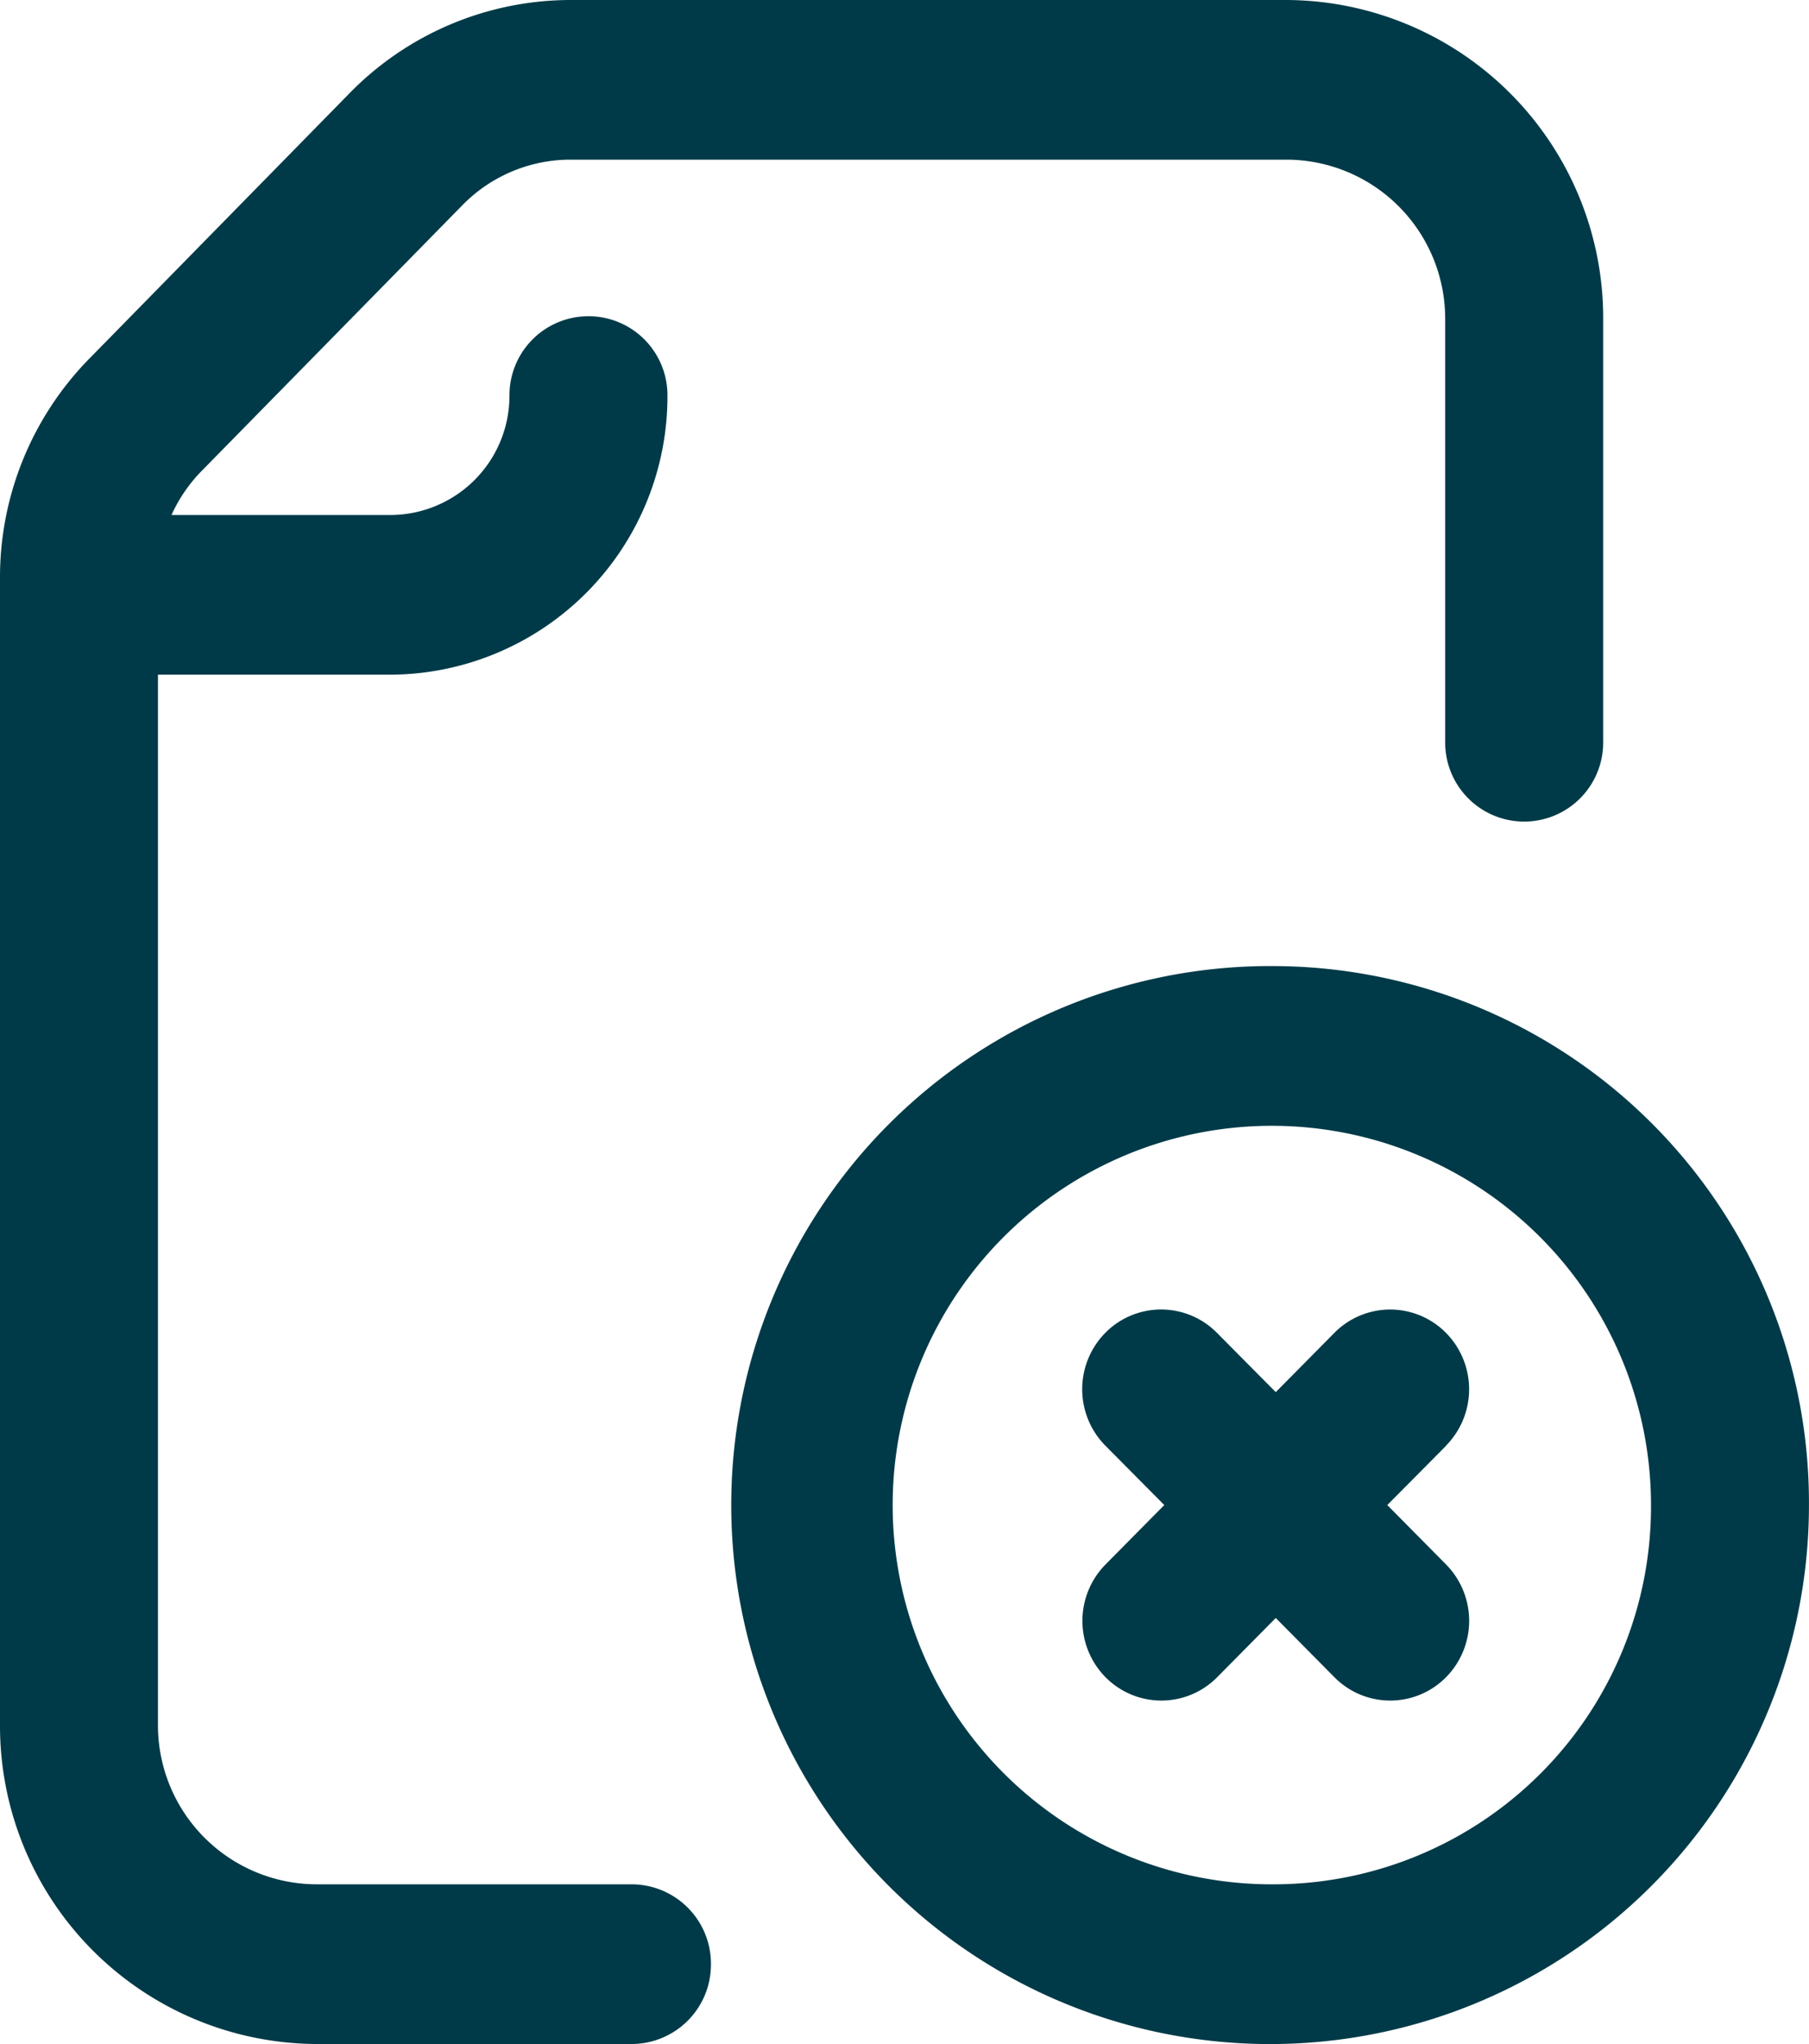 <svg xmlns="http://www.w3.org/2000/svg" width="40.554" height="45.811" viewBox="0 0 40.554 45.811">
  <path id="delete" d="M28.6,21.652A12.08,12.08,0,1,0,40.553,33.731,12.031,12.031,0,0,0,28.6,21.652Zm0,20.579a8.5,8.5,0,1,1,8.412-8.5A8.466,8.466,0,0,1,28.6,42.231Zm3.82-9.83L31.1,33.731l1.316,1.33a1.8,1.8,0,0,1,0,2.53,1.758,1.758,0,0,1-2.5,0L28.6,36.262l-1.315,1.329a1.758,1.758,0,0,1-2.5,0,1.8,1.8,0,0,1,0-2.53l1.316-1.33L24.78,32.4a1.8,1.8,0,0,1,0-2.53,1.758,1.758,0,0,1,2.5,0L28.6,31.2l1.315-1.329a1.758,1.758,0,0,1,2.5,0,1.8,1.8,0,0,1,0,2.53ZM15.938,44.021a1.78,1.78,0,0,1-1.771,1.789H7.083A7.129,7.129,0,0,1,0,38.652V12.96A6.994,6.994,0,0,1,2.007,8.033L7.854,2.071A6.936,6.936,0,0,1,12.774,0H28.856a7.129,7.129,0,0,1,7.084,7.158v9.484a1.771,1.771,0,1,1-3.542,0V7.157a3.565,3.565,0,0,0-3.542-3.579H12.774a3.389,3.389,0,0,0-2.4,1.013L4.522,10.553a3.415,3.415,0,0,0-.677.989h4.92a2.674,2.674,0,0,0,2.656-2.684,1.771,1.771,0,1,1,3.542,0,6.238,6.238,0,0,1-6.2,6.263H3.541V38.652a3.565,3.565,0,0,0,3.542,3.579h7.084a1.78,1.78,0,0,1,1.771,1.789Zm0,0" transform="translate(0 0)" fill="#003a48"/>
</svg>
